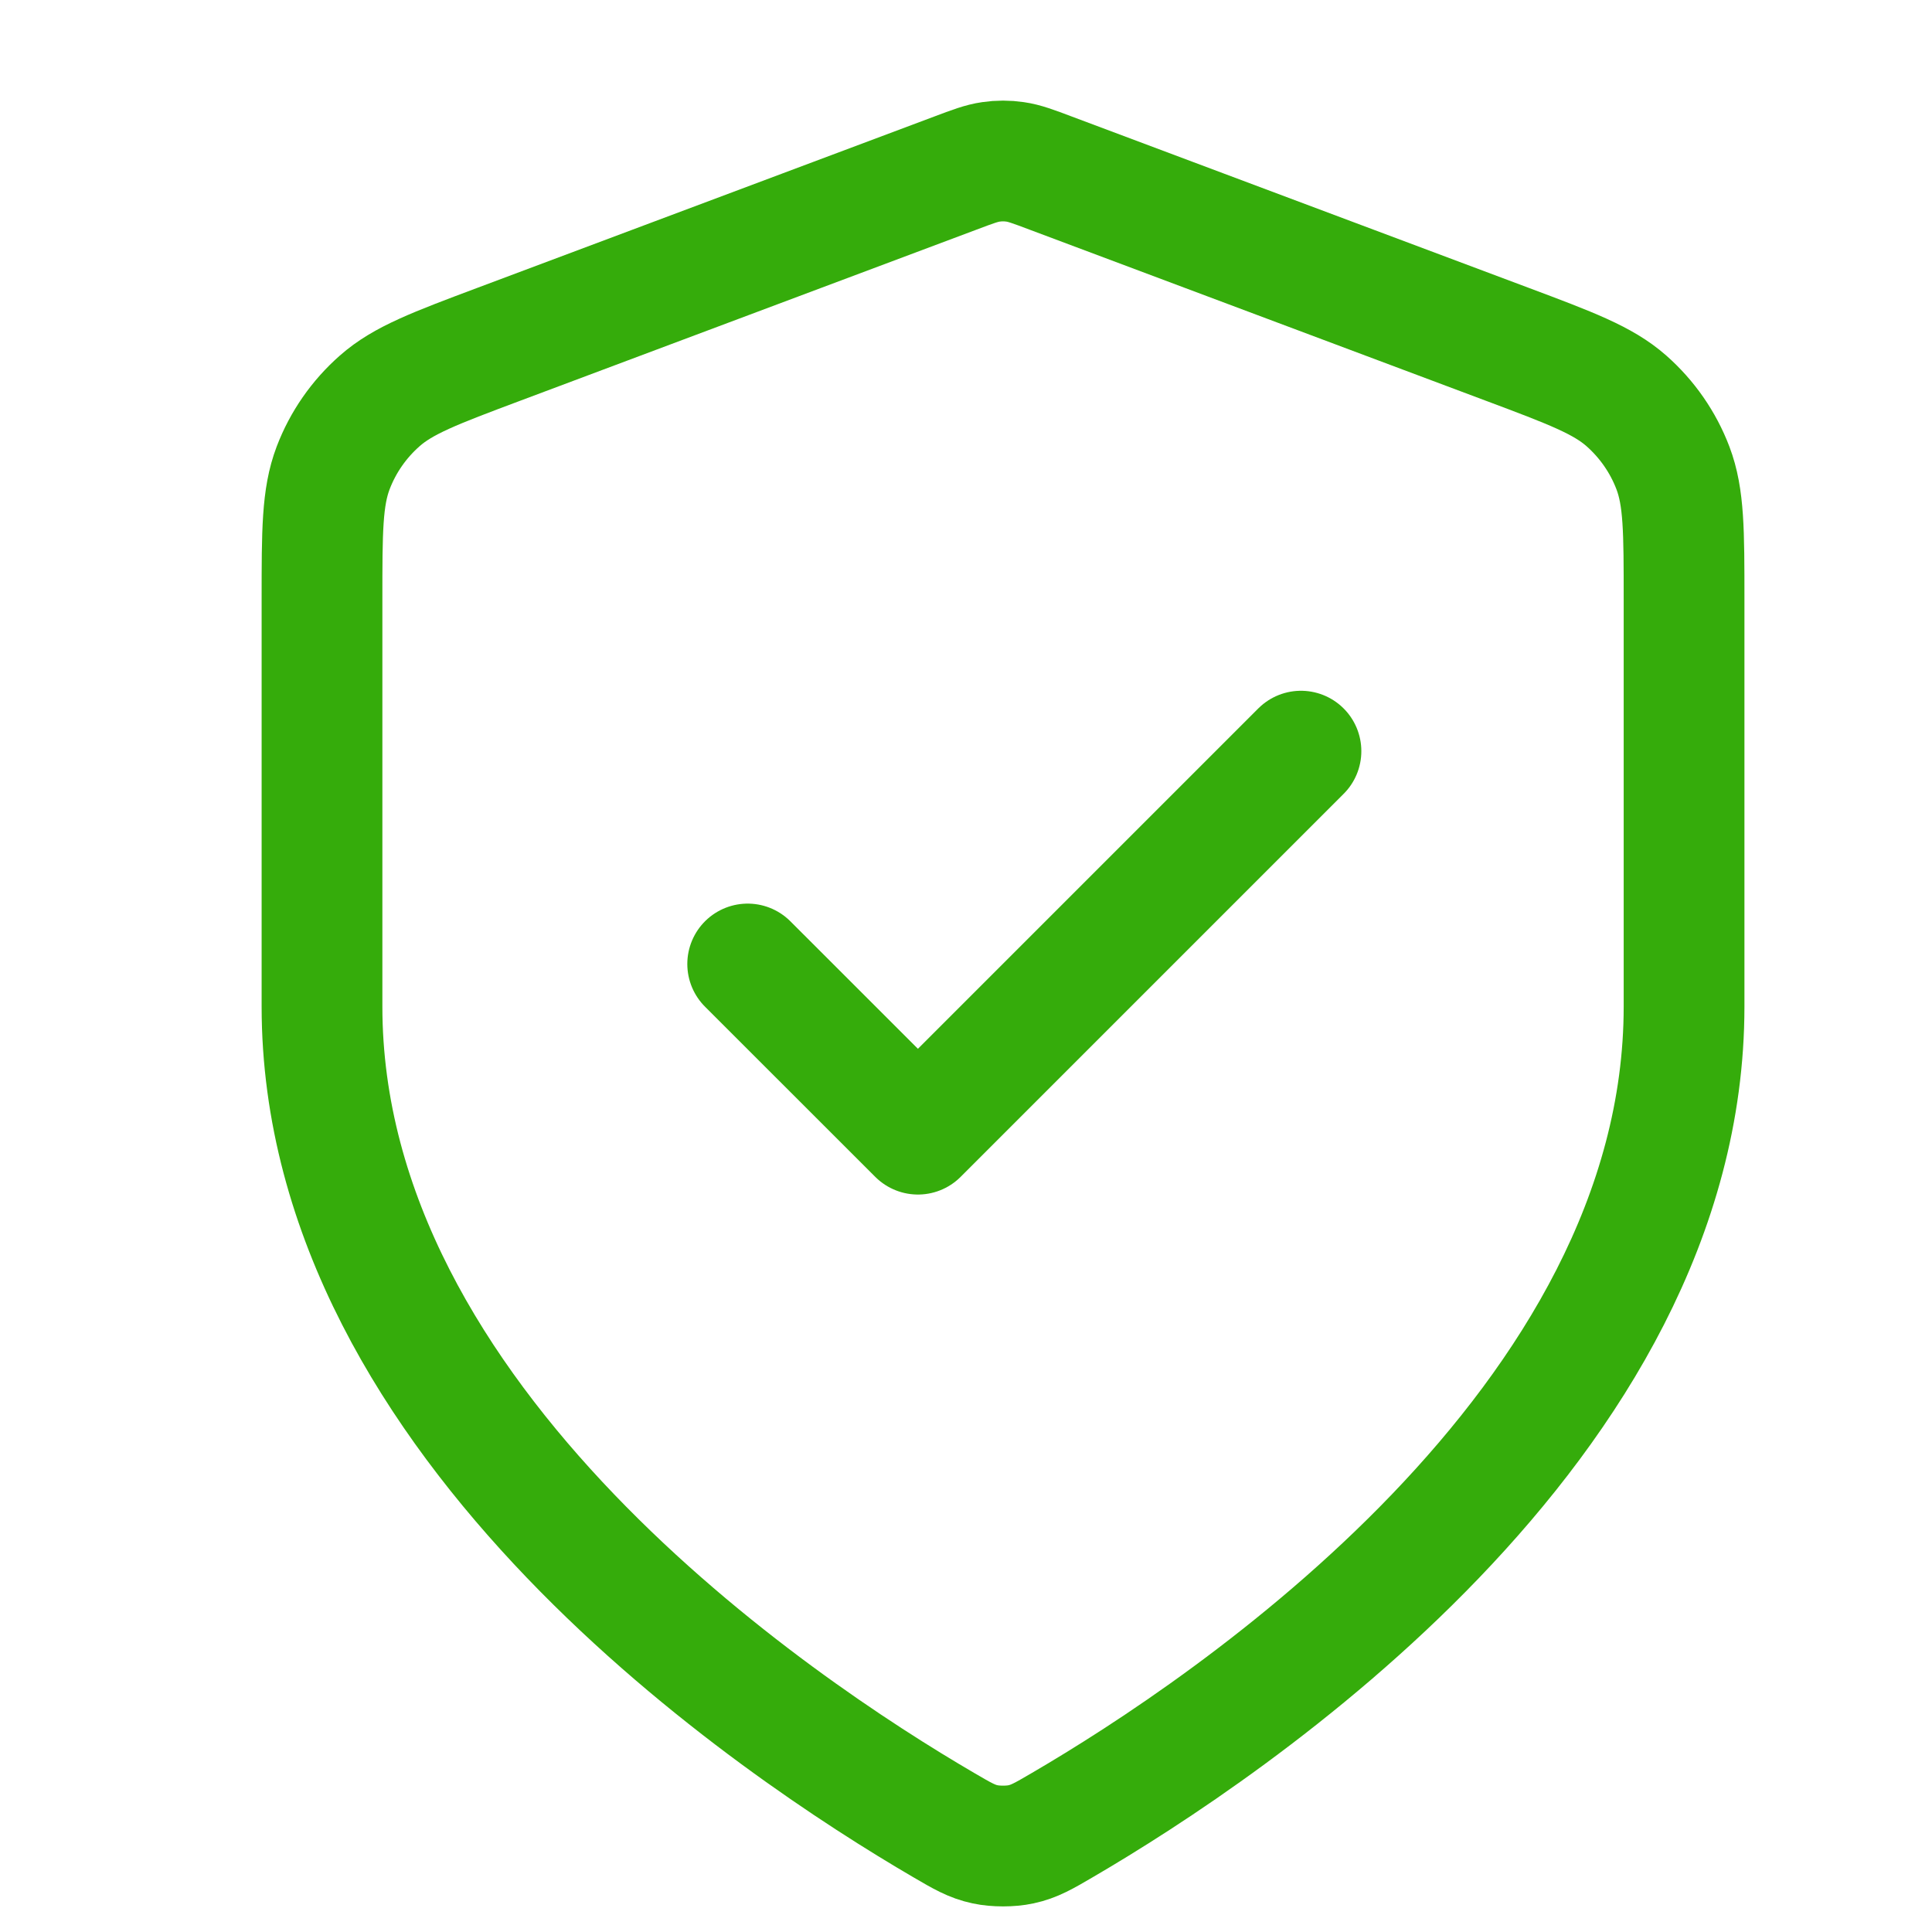 <svg width="24" height="24" viewBox="0 0 24 24" fill="none" xmlns="http://www.w3.org/2000/svg"><path d="M9.288 11.975L11.403 14.089L16.161 9.331M20.92 12.503C20.92 17.694 15.258 21.469 13.198 22.671C12.964 22.808 12.847 22.876 12.682 22.911C12.554 22.939 12.367 22.939 12.238 22.911C12.073 22.876 11.956 22.808 11.722 22.671C9.662 21.469 4 17.694 4 12.503V7.446C4 6.6 4 6.178 4.138 5.814C4.26 5.493 4.459 5.207 4.717 4.98C5.008 4.723 5.404 4.574 6.196 4.277L11.866 2.151C12.086 2.068 12.196 2.027 12.309 2.011C12.409 1.996 12.511 1.996 12.611 2.011C12.724 2.027 12.834 2.068 13.054 2.151L18.724 4.277C19.516 4.574 19.912 4.723 20.204 4.98C20.461 5.207 20.66 5.493 20.782 5.814C20.92 6.178 20.92 6.6 20.92 7.446V12.503Z" stroke="#35AC0B" stroke-width="1.5" stroke-linecap="round" stroke-linejoin="round"></path></svg>